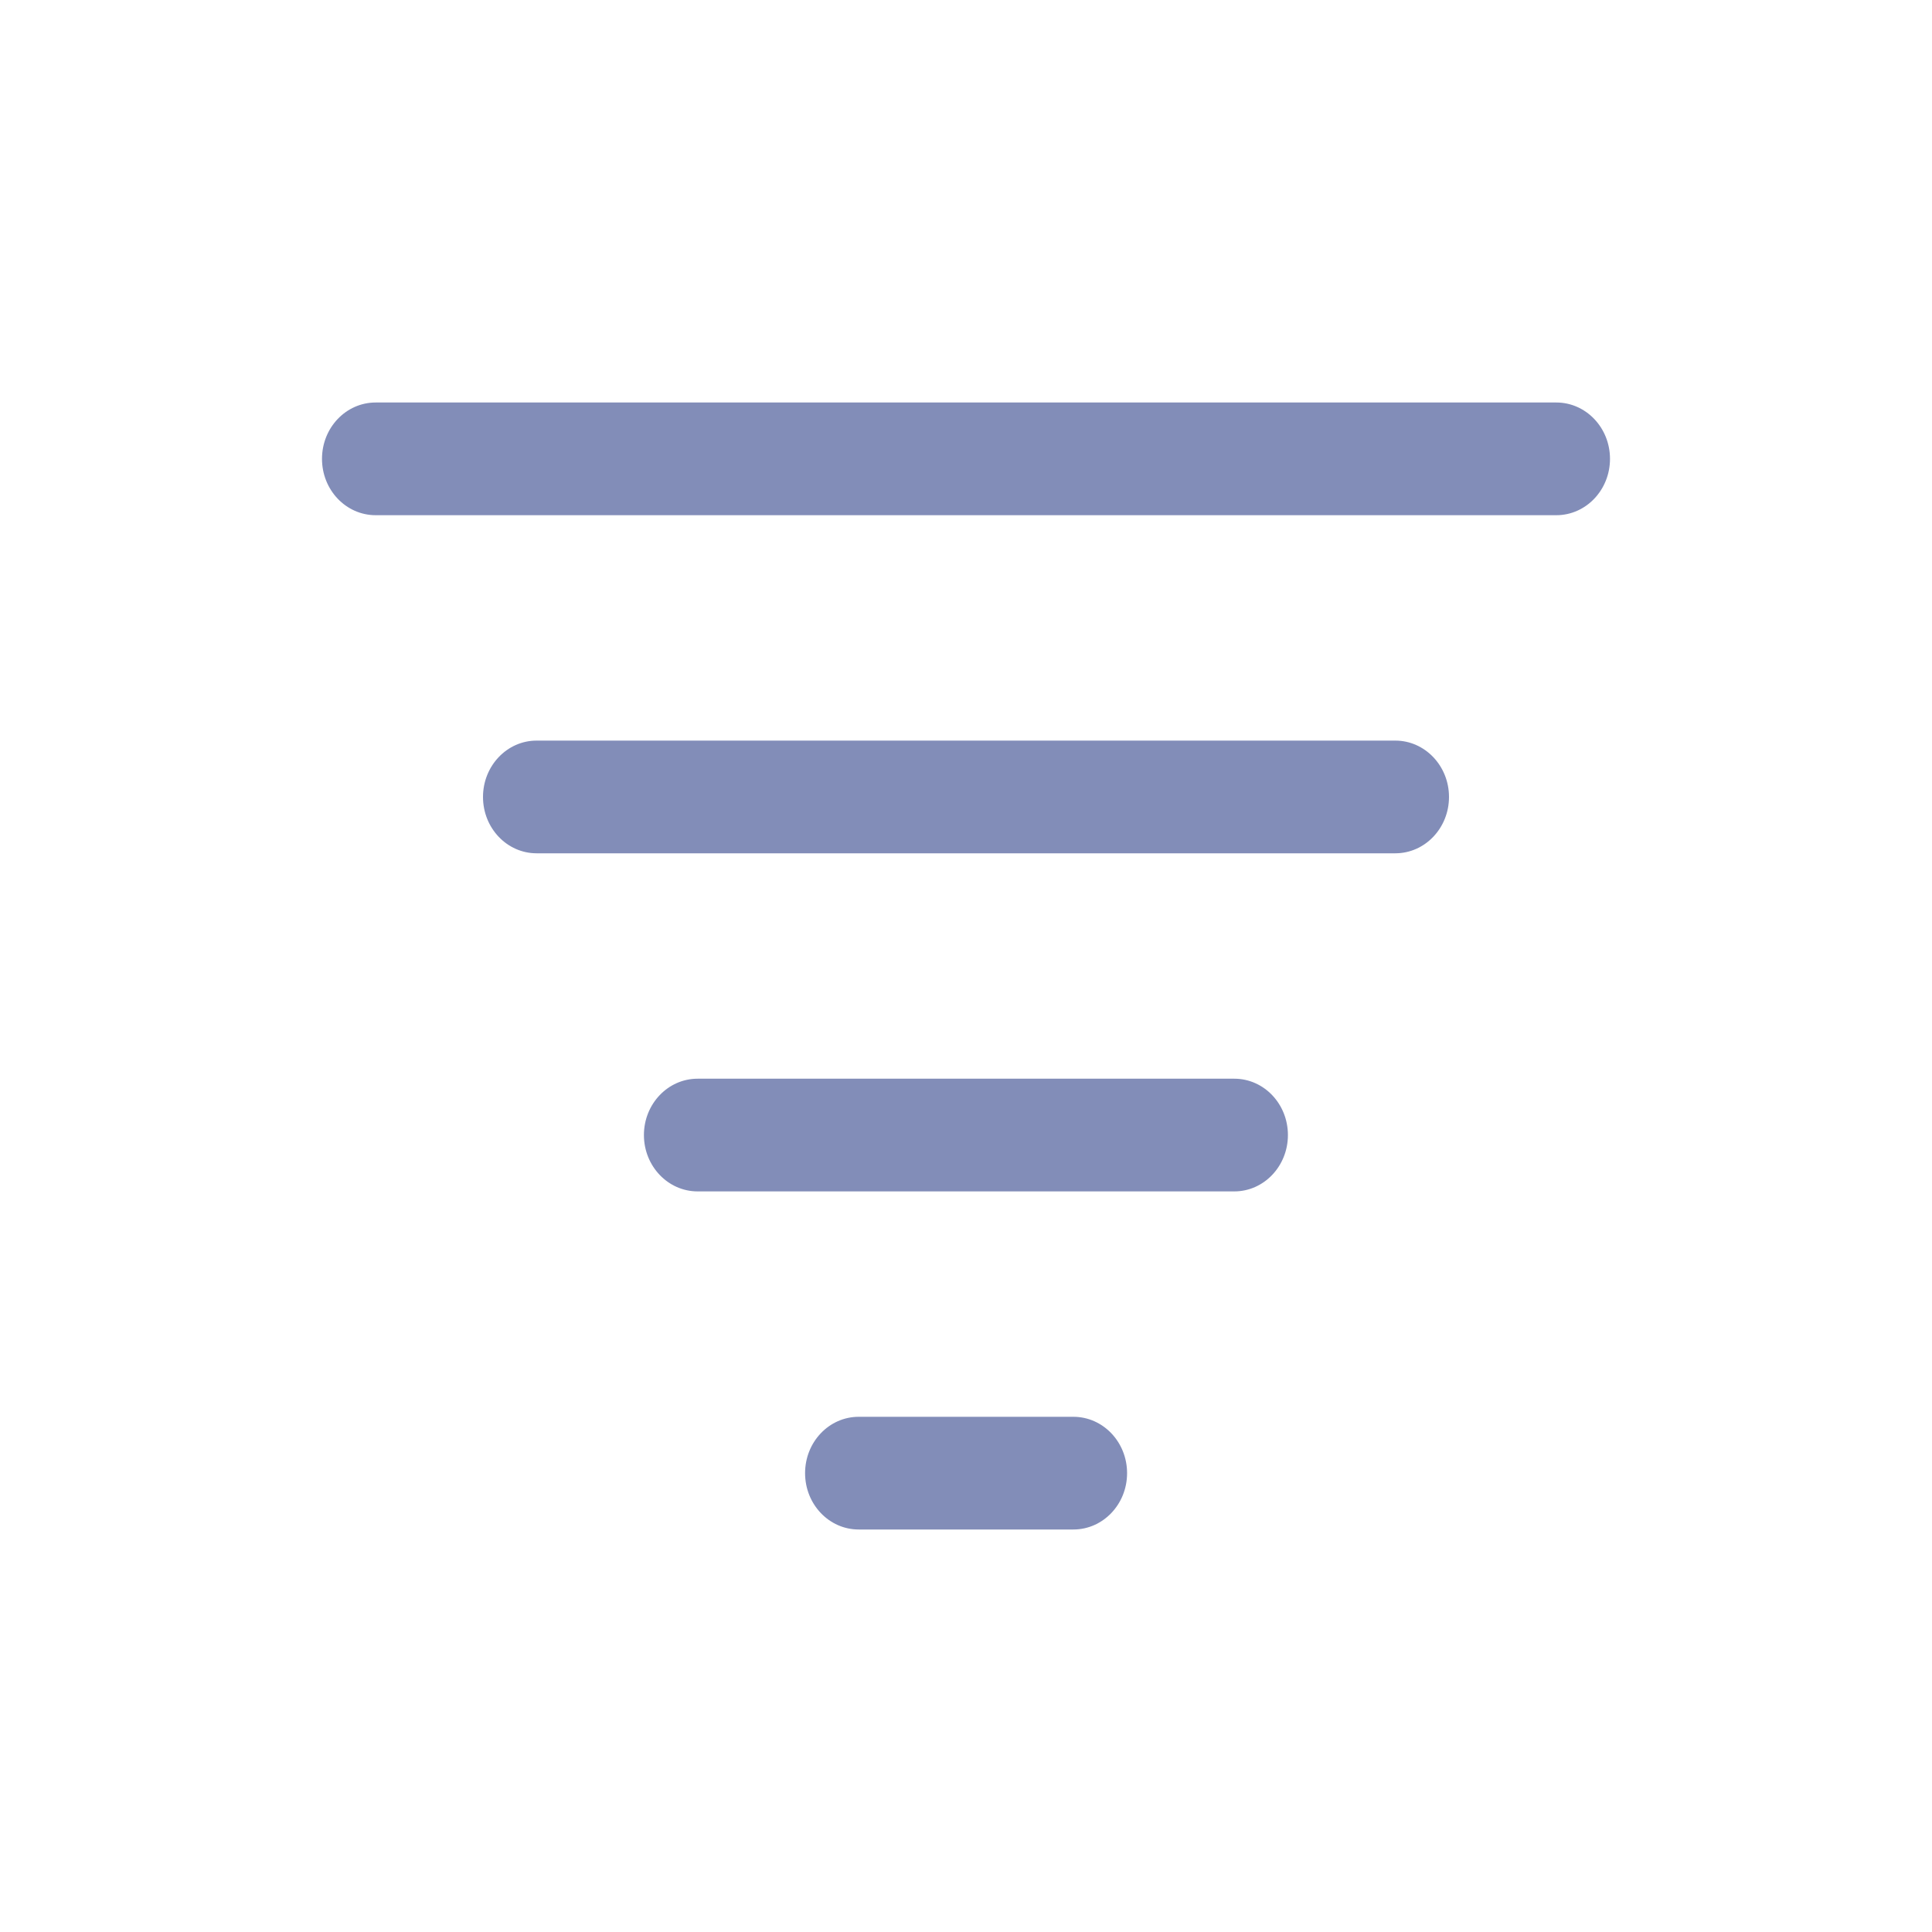 <svg width="24" height="24" viewBox="0 0 24 24" fill="none" xmlns="http://www.w3.org/2000/svg">
<path fill-rule="evenodd" clip-rule="evenodd" d="M4.667 5C4.298 5 4 5.313 4 5.7C4 6.087 4.298 6.4 4.667 6.4H19.333C19.701 6.4 20 6.087 20 5.7C20 5.313 19.701 5 19.333 5H4.667ZM6.666 9.2C6.298 9.2 6 9.514 6 9.9C6 10.287 6.298 10.6 6.666 10.6H17.333C17.701 10.6 18 10.287 18 9.9C18 9.514 17.701 9.2 17.333 9.2H6.666ZM7.999 14.1C7.999 13.713 8.298 13.4 8.666 13.4H15.333C15.701 13.4 15.999 13.713 15.999 14.1C15.999 14.486 15.701 14.8 15.333 14.8H8.666C8.298 14.8 7.999 14.486 7.999 14.1ZM10.667 17.6C10.299 17.6 10.001 17.913 10.001 18.3C10.001 18.687 10.299 19 10.667 19H13.334C13.702 19 14.001 18.687 14.001 18.3C14.001 17.913 13.702 17.6 13.334 17.6H10.667Z" fill="#828DB8"/>
</svg>
